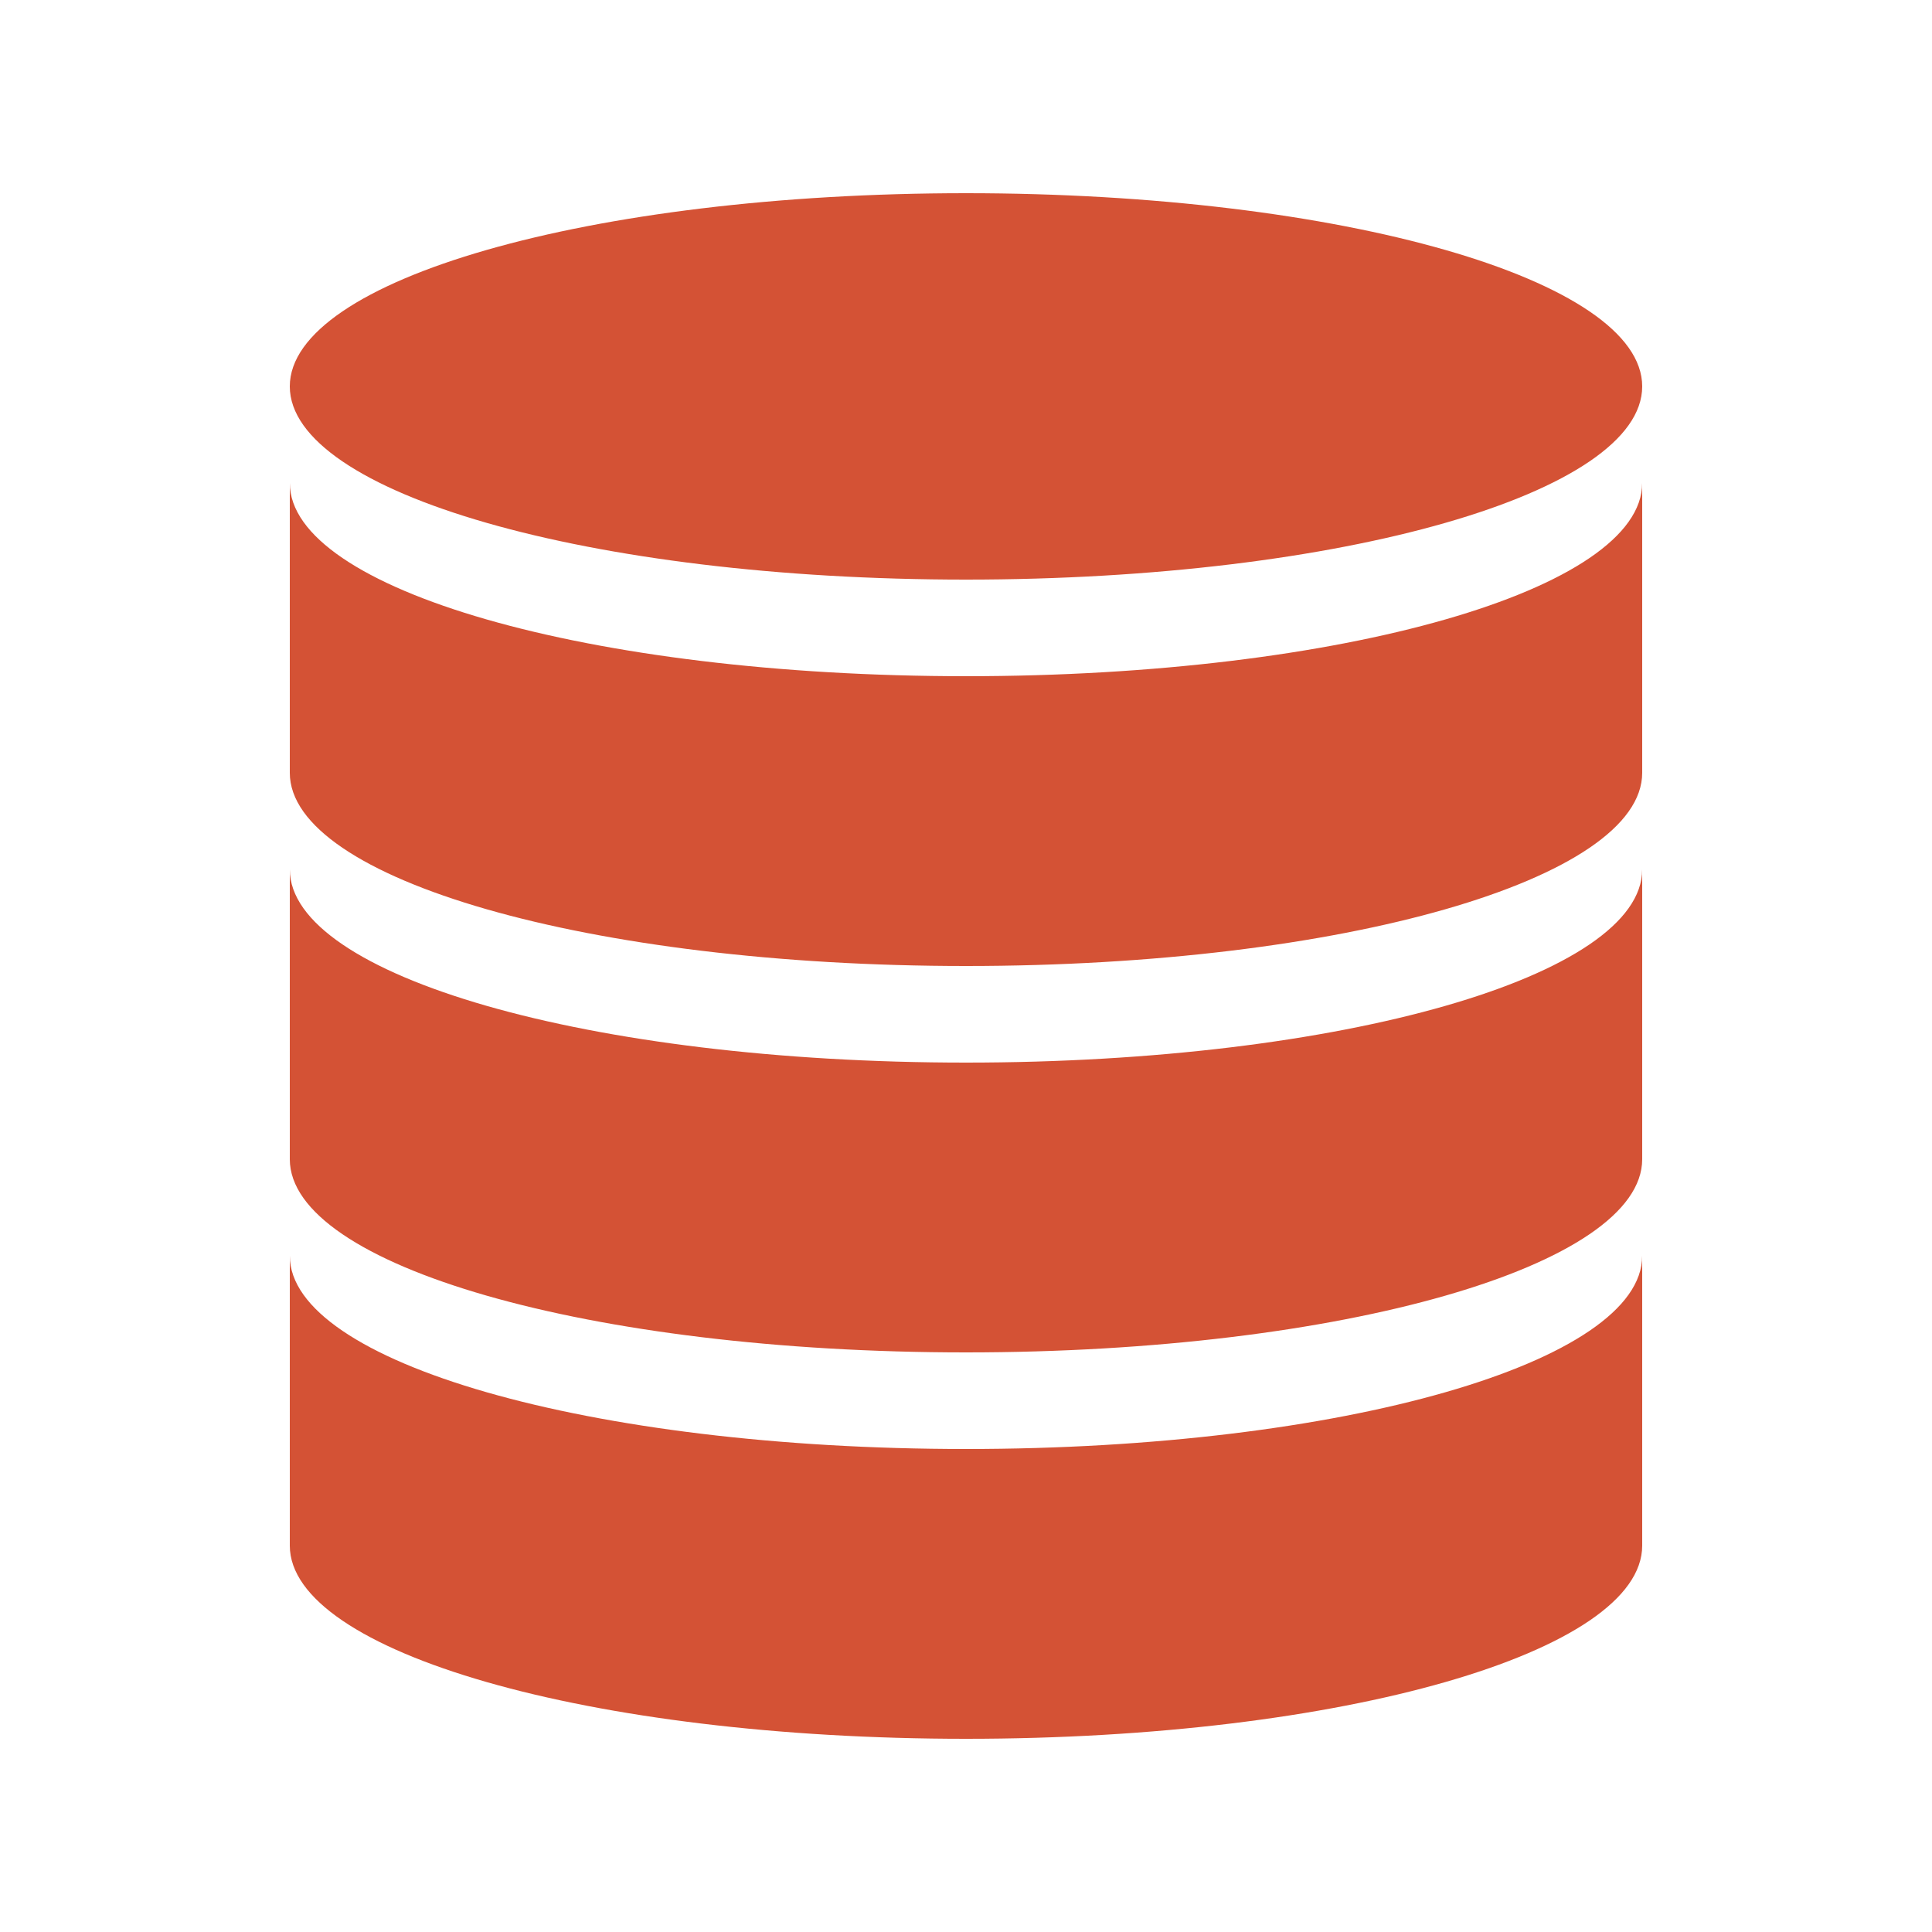 <svg width="56" height="56" viewBox="0 0 56 56" fill="none" xmlns="http://www.w3.org/2000/svg">
<path d="M28 16.8C38.92 16.8 47.6 14.28 47.6 11.2C47.6 8.12 38.92 5.6 28 5.6C17.08 5.6 8.4 8.12 8.4 11.2C8.4 14.28 17.08 16.8 28 16.8ZM28 42C17.08 42 8.4 39.48 8.4 36.4V44.8C8.4 47.88 17.08 50.4 28 50.4C38.92 50.4 47.6 47.88 47.6 44.8V36.4C47.6 39.48 38.92 42 28 42ZM28 30.8C17.08 30.8 8.4 28.28 8.4 25.2V33.6C8.4 36.68 17.08 39.2 28 39.2C38.92 39.2 47.6 36.68 47.6 33.6V25.2C47.6 28.28 38.92 30.8 28 30.8ZM28 19.6C17.08 19.6 8.4 17.08 8.4 14V22.4C8.4 25.48 17.08 28 28 28C38.92 28 47.6 25.48 47.6 22.4V14C47.6 17.08 38.92 19.6 28 19.6Z" fill="#D45235"/>
</svg>
